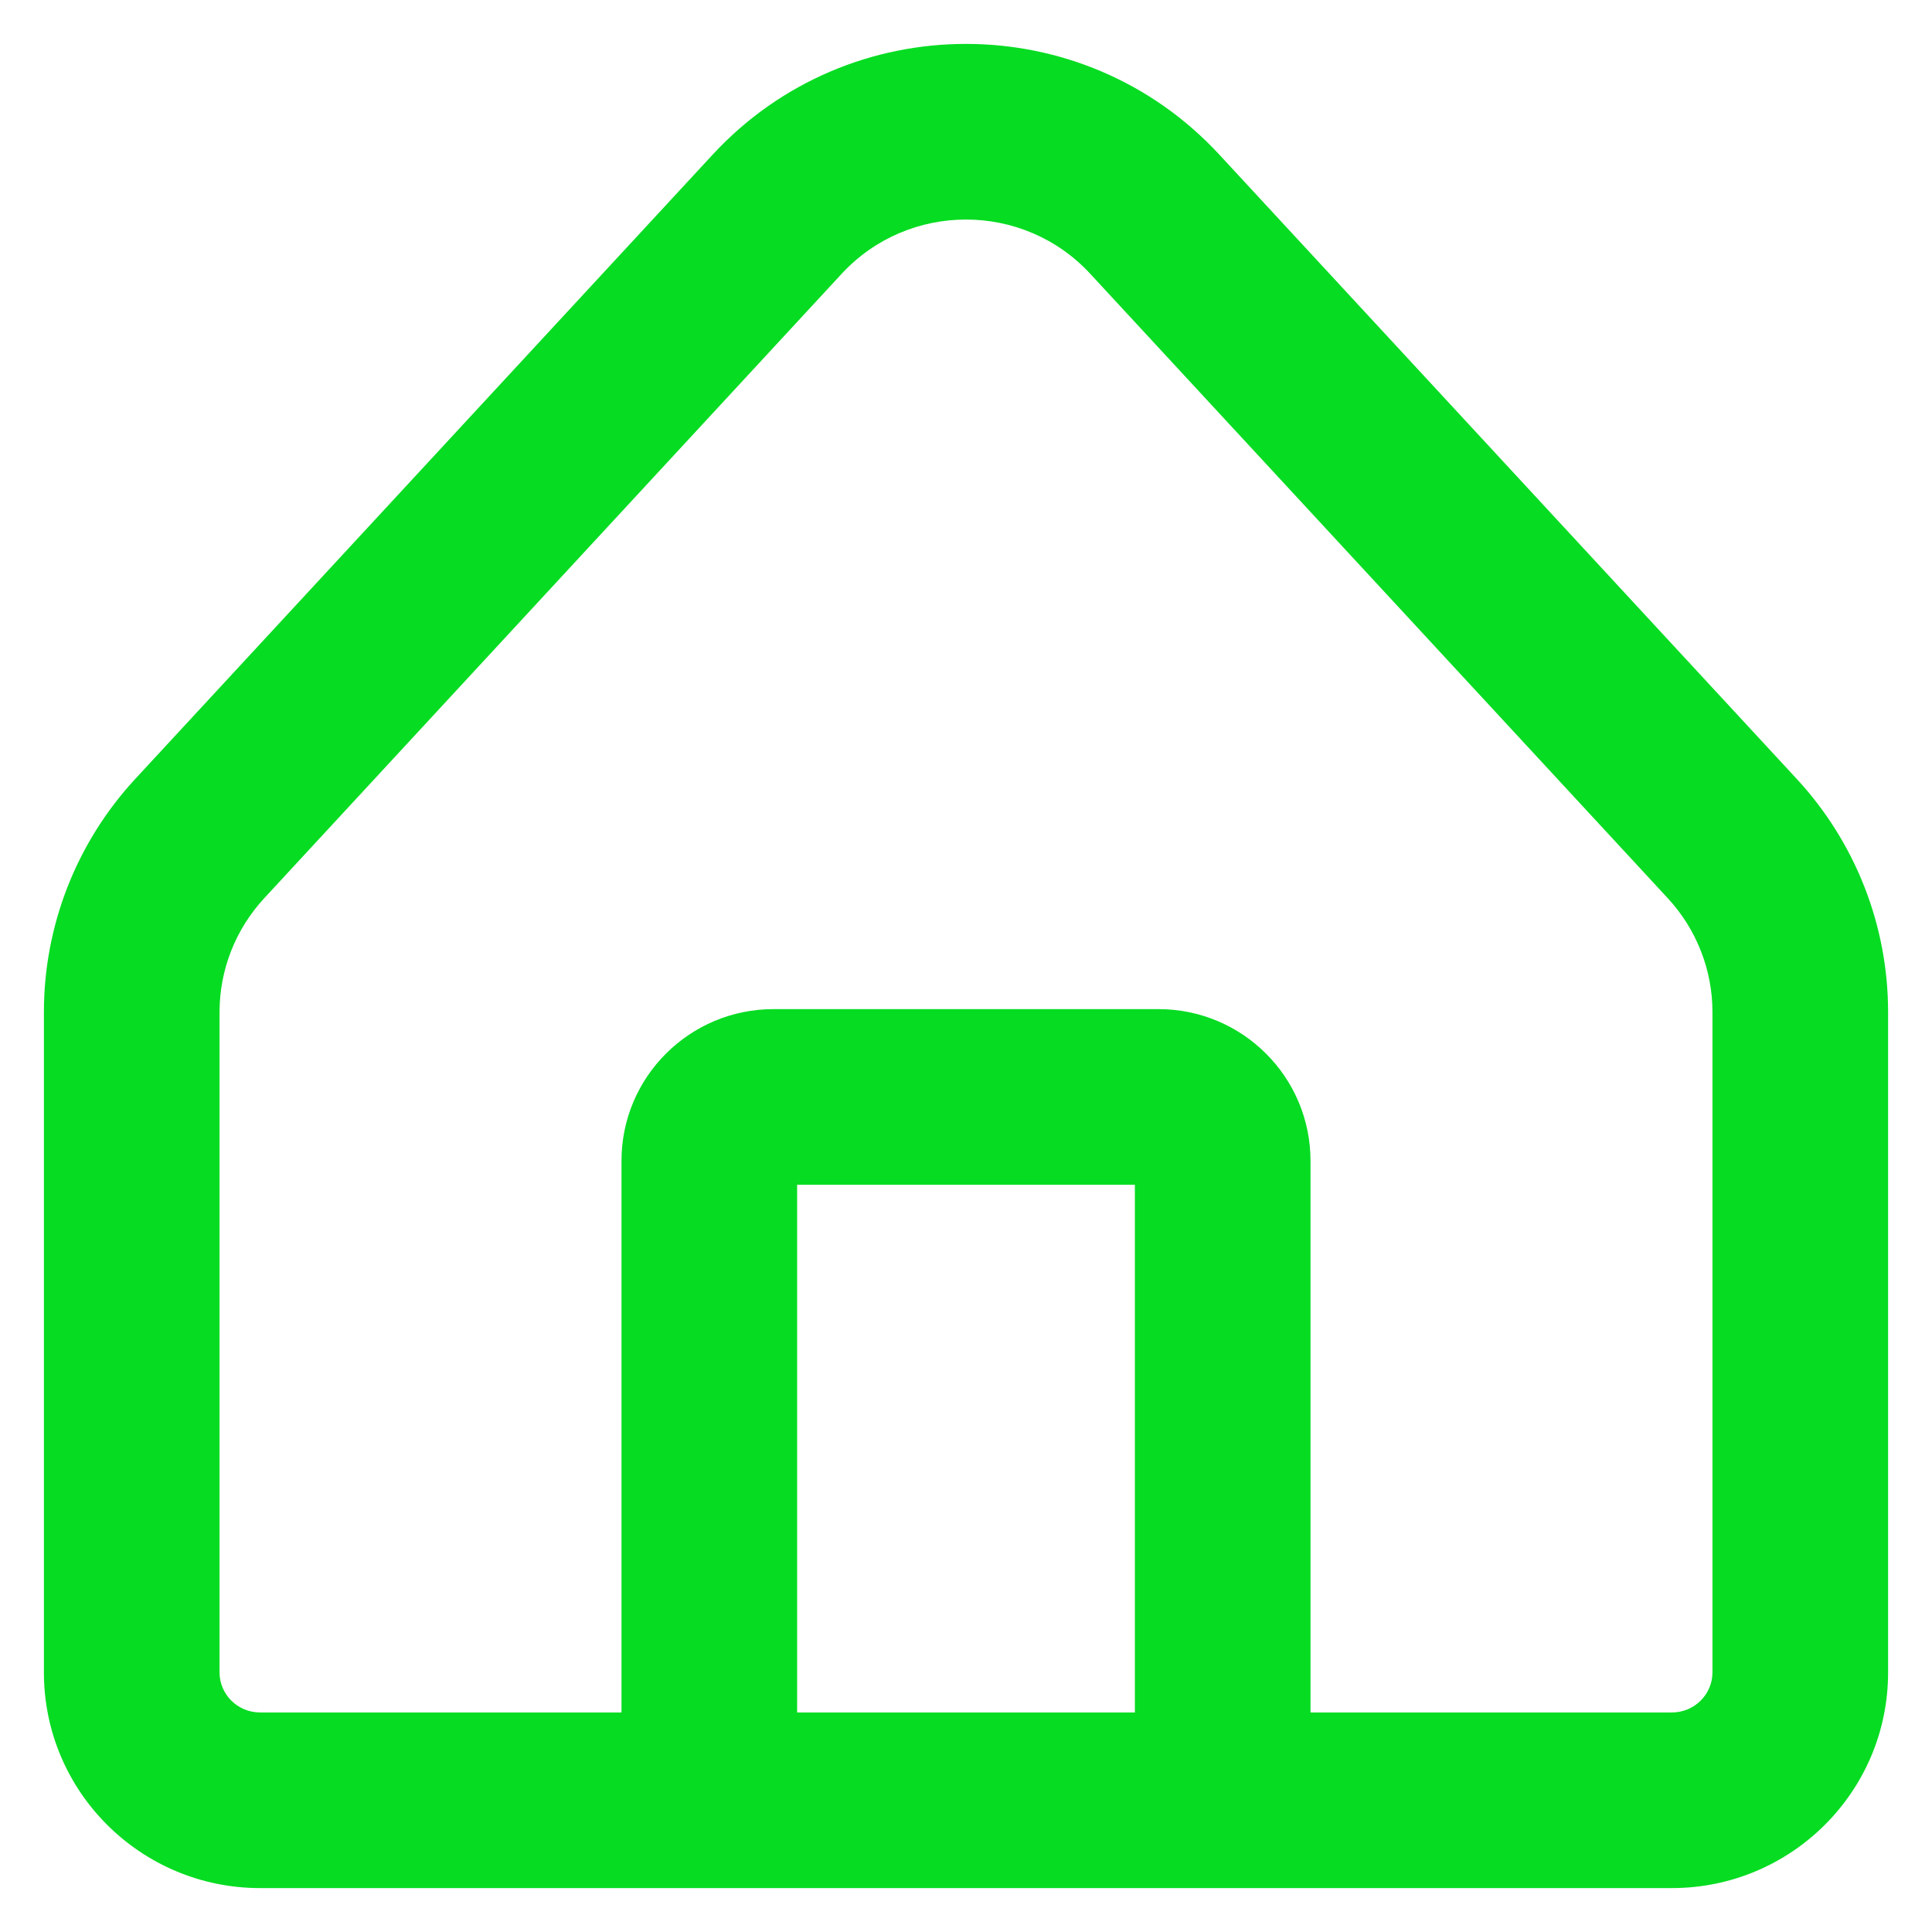 <svg width="22" height="22" viewBox="0 0 22 22" fill="none" xmlns="http://www.w3.org/2000/svg">
<path d="M1.5 11.524L2.5 11.524L1.5 11.524ZM1.5 19.044H0.5H1.5ZM19.038 20.5V19.5V20.5ZM2.962 20.5V21.5H2.962L2.962 20.5ZM20.5 11.524H19.5H20.5ZM20.5 19.044H21.5H20.5ZM19.727 9.55L18.992 10.229L19.727 9.55ZM13.15 2.439L12.415 3.118L13.15 2.439ZM8.85 2.439L9.584 3.118L8.85 2.439ZM2.273 9.55L1.539 8.871H1.539L2.273 9.55ZM8.077 13.219H9.077H8.077ZM8.077 19.772H7.077H8.077ZM13.192 20.5V19.5V20.5ZM8.808 20.5V21.5V20.5ZM13.923 13.22L14.923 13.22V13.22H13.923ZM13.923 19.772H12.923H13.923ZM13.192 12.491L13.192 13.491L13.192 12.491ZM8.808 12.491L8.808 13.491H8.808L8.808 12.491ZM0.5 11.524L0.5 19.044H2.5L2.5 11.524L0.5 11.524ZM19.038 19.5L2.962 19.5L2.962 21.5L19.038 21.5V19.5ZM19.5 11.524V19.044H21.5V11.524H19.5ZM20.461 8.871L13.884 1.76L12.415 3.118L18.992 10.229L20.461 8.871ZM8.116 1.76L1.539 8.871L3.008 10.229L9.584 3.118L8.116 1.76ZM13.884 1.76C12.33 0.08 9.67 0.08 8.116 1.76L9.584 3.118C10.346 2.294 11.654 2.294 12.415 3.118L13.884 1.76ZM21.5 11.524C21.5 10.54 21.129 9.594 20.461 8.871L18.992 10.229C19.319 10.583 19.5 11.045 19.5 11.524H21.5ZM2.5 11.524C2.5 11.045 2.681 10.583 3.008 10.229L1.539 8.871C0.871 9.594 0.5 10.54 0.5 11.524L2.5 11.524ZM0.5 19.044C0.5 20.404 1.606 21.5 2.962 21.5L2.962 19.5C2.703 19.5 2.5 19.292 2.5 19.044H0.5ZM19.038 21.5C20.394 21.5 21.5 20.404 21.5 19.044H19.5C19.5 19.292 19.297 19.5 19.038 19.5V21.5ZM7.077 13.219L7.077 19.772H9.077L9.077 13.219H7.077ZM13.192 19.5H8.808V21.5H13.192V19.5ZM12.923 13.22L12.923 19.772H14.923L14.923 13.22L12.923 13.22ZM13.192 11.491L8.808 11.491L8.808 13.491L13.192 13.491L13.192 11.491ZM14.923 13.22C14.923 12.262 14.145 11.491 13.192 11.491L13.192 13.491C13.047 13.491 12.923 13.373 12.923 13.22H14.923ZM9.077 13.219C9.077 13.373 8.953 13.491 8.808 13.491L8.808 11.491C7.855 11.491 7.077 12.262 7.077 13.219H9.077ZM7.077 19.772C7.077 20.73 7.855 21.5 8.808 21.5V19.5C8.953 19.5 9.077 19.618 9.077 19.772H7.077ZM13.192 21.5C14.145 21.5 14.923 20.73 14.923 19.772H12.923C12.923 19.618 13.047 19.5 13.192 19.5V21.5Z" fill="#06DC22"/>
</svg>
